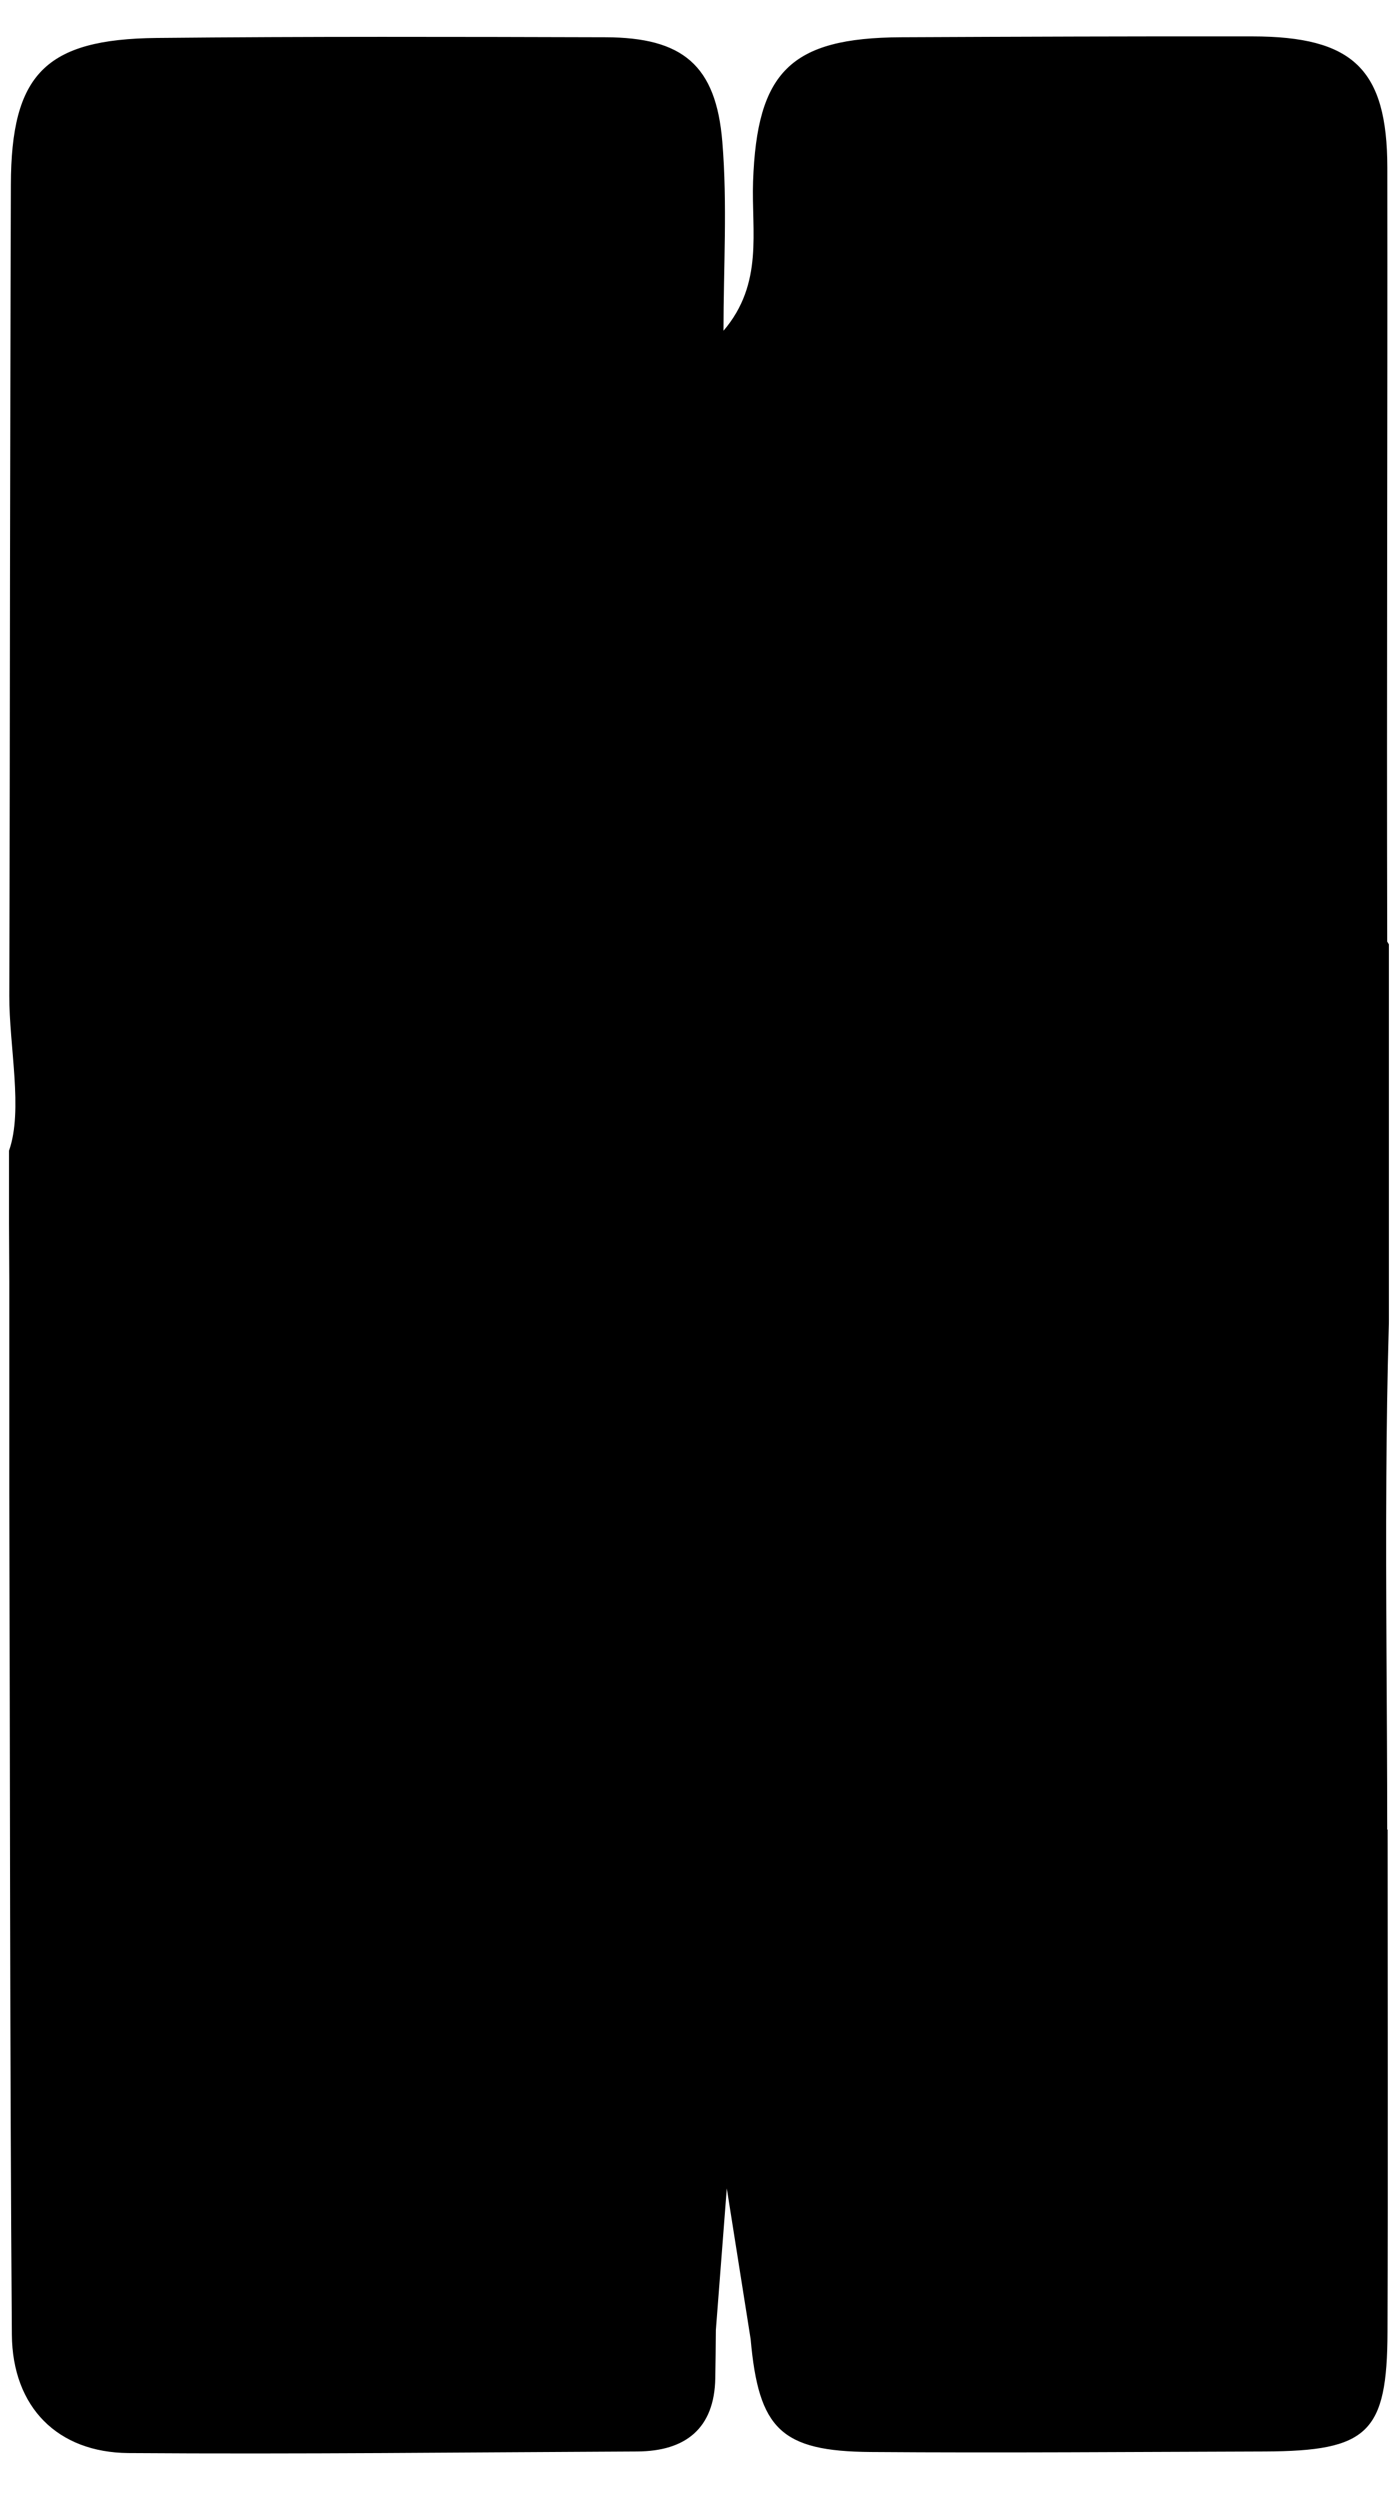 <svg width="24" height="43" viewBox="0 0 24 43" fill="none" xmlns="http://www.w3.org/2000/svg">
<path d="M23.895 16.242V22.688C23.895 22.735 23.895 22.781 23.893 22.831C23.868 23.688 23.856 24.542 23.851 25.399C23.838 27.422 23.866 29.445 23.866 31.467H23.873C23.873 34.347 23.881 37.224 23.871 40.104C23.866 41.845 23.537 42.156 21.763 42.164C19.502 42.171 17.243 42.191 14.982 42.173C13.432 42.161 13.052 41.776 12.914 40.23L12.504 37.639L12.316 40.074C12.314 40.353 12.311 40.627 12.306 40.904C12.291 41.769 11.793 42.159 10.964 42.164C8.044 42.178 5.126 42.213 2.208 42.191C0.996 42.181 0.214 41.408 0.204 40.153C0.169 35.328 0.174 30.502 0.16 25.676V22.046L0.155 21.04V19.791C0.401 19.099 0.157 17.995 0.16 17.126C0.167 14.72 0.169 12.312 0.172 9.904C0.177 7.662 0.179 5.419 0.187 3.177C0.192 1.278 0.779 0.673 2.697 0.653C5.272 0.626 7.849 0.633 10.423 0.641C11.741 0.646 12.319 1.117 12.427 2.439C12.516 3.515 12.447 4.604 12.447 5.689C13.141 4.876 12.926 3.98 12.956 3.123C13.022 1.238 13.597 0.65 15.503 0.641C17.517 0.631 19.531 0.623 21.545 0.626C23.276 0.628 23.866 1.186 23.868 2.883C23.873 7.321 23.856 11.757 23.866 16.195L23.895 16.242Z" fill="black"/>
</svg>
